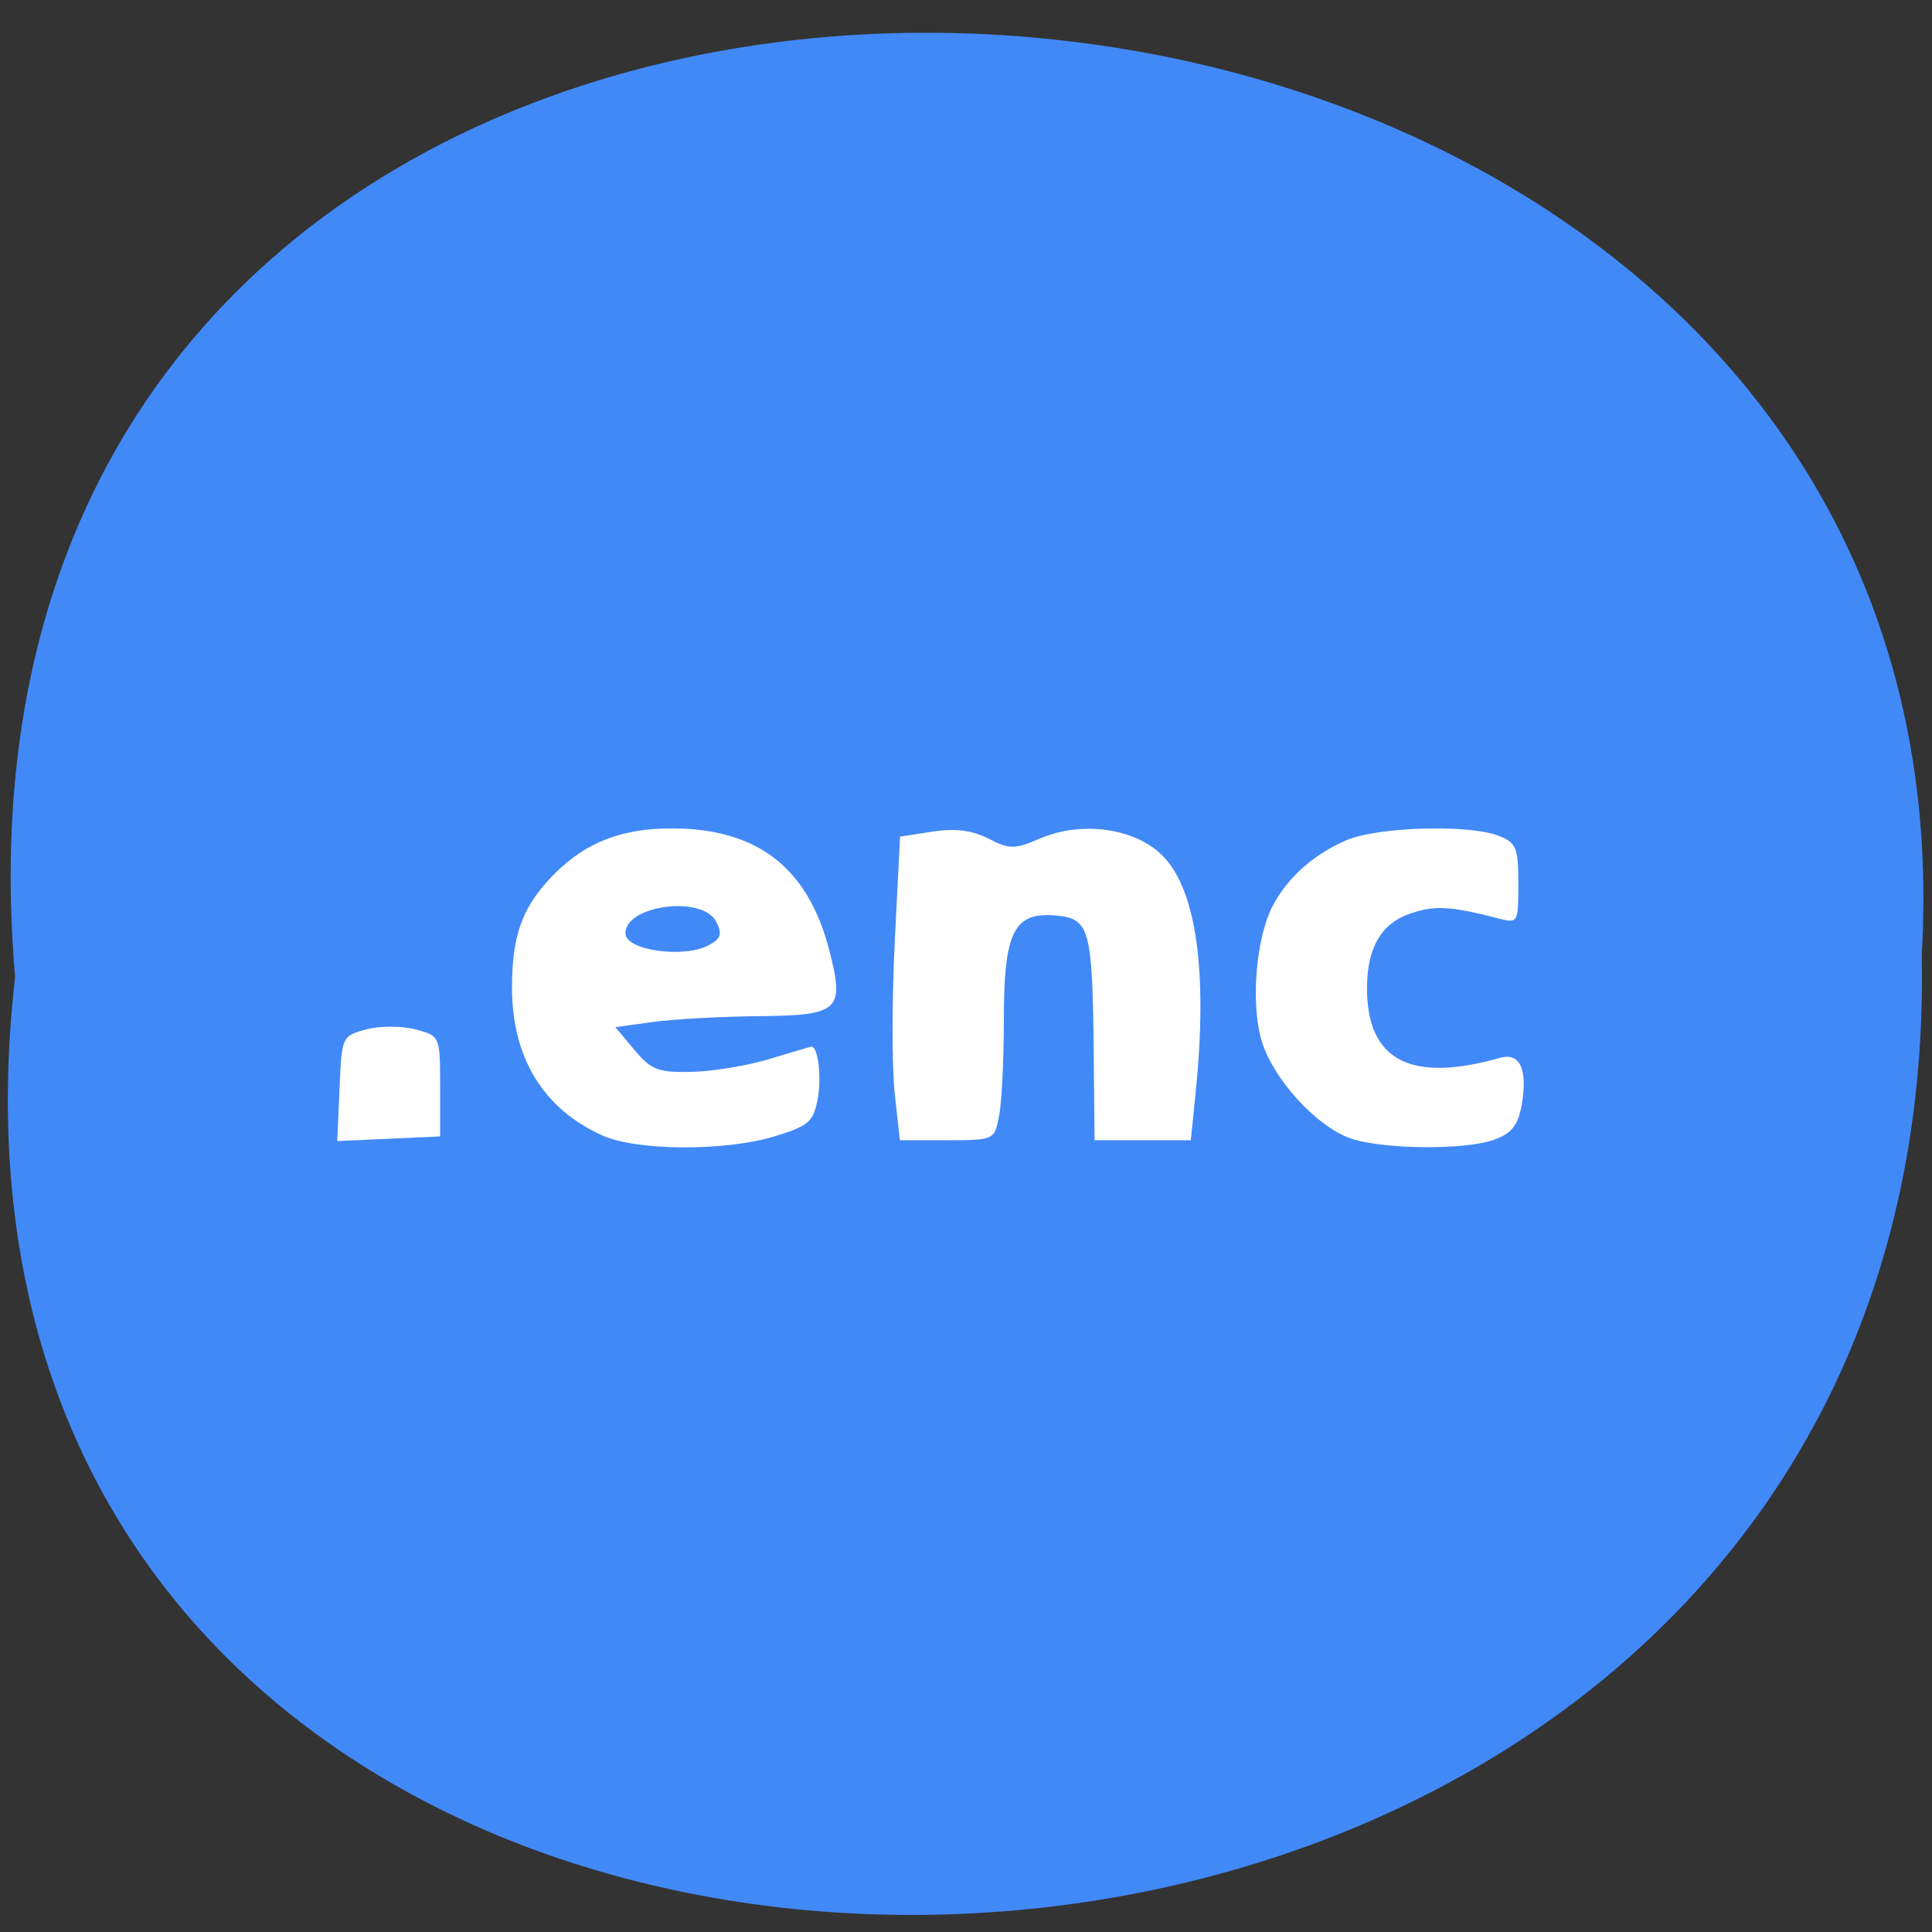 <svg xmlns="http://www.w3.org/2000/svg" xmlns:xlink="http://www.w3.org/1999/xlink" viewBox="0 0 256 256"><rect x="0" y="0" width="256" height="256" fill="#333333" stroke="none"/><defs><path d="m 245.46 129.52 l -97.89 -96.9 c -5.556 -5.502 -16.222 -11.873 -23.7 -14.16 l -39.518 -12.08 c -7.479 -2.286 -18.1 0.391 -23.599 5.948 l -13.441 13.578 c -5.5 5.559 -14.502 14.653 -20 20.21 l -13.44 13.579 c -5.5 5.558 -8.07 16.206 -5.706 23.658 l 12.483 39.39 c 2.363 7.456 8.843 18.06 14.399 23.556 l 97.89 96.9 c 5.558 5.502 14.605 5.455 20.1 -0.101 l 36.26 -36.63 c 5.504 -5.559 14.503 -14.651 20 -20.21 l 36.26 -36.629 c 5.502 -5.56 5.455 -14.606 -0.101 -20.11 z m -178.09 -50.74 c -7.198 0 -13.03 -5.835 -13.03 -13.03 0 -7.197 5.835 -13.03 13.03 -13.03 7.197 0 13.03 5.835 13.03 13.03 -0.001 7.198 -5.836 13.03 -13.03 13.03 z" id="0"/><use id="1" xlink:href="#0"/><clipPath id="2"><use xlink:href="#0"/></clipPath><clipPath clip-path="url(#2)"><use xlink:href="#1"/></clipPath><clipPath clip-path="url(#2)"><use xlink:href="#1"/></clipPath></defs><g fill="#4289f8" color="#000"><path d="m 128.42 795.13 c 168.87 -19.553 166.53 260.33 -3.01 257.01 -157.67 9.224 -171.9 -272.26 3.01 -257.01 z" transform="matrix(0 0.991 0.983 0 -779.61 2.196)"/></g><g fill="#fff"><path d="m 44.987 144.23 c 0.295 -6.9 0.328 -6.972 3.556 -7.831 1.792 -0.477 4.725 -0.475 6.517 0.004 3.251 0.869 3.258 0.885 3.258 7.524 v 6.654 l -6.814 0.307 l -6.814 0.307 l 0.298 -6.964 z"/><path d="m 79.874 150.48 c -7.858 -3.509 -12.03 -10.309 -12.03 -19.603 0 -6.644 1.258 -10.358 4.826 -14.25 4.412 -4.812 9.382 -6.886 16.439 -6.86 11.347 0.041 18.01 5.263 20.821 16.31 1.983 7.804 1.266 8.464 -9.319 8.568 -5.064 0.05 -11.427 0.399 -14.14 0.775 l -4.935 0.685 l 2.527 3.02 c 2.212 2.646 3.162 3.01 7.627 2.903 2.805 -0.066 7.467 -0.845 10.36 -1.731 2.893 -0.886 5.356 -1.611 5.473 -1.611 0.869 0 1.357 3.995 0.838 6.852 -0.566 3.11 -1.163 3.636 -5.716 5.03 -6.509 1.993 -18.205 1.946 -22.767 -0.091 z m 14.11 -25.27 c 1.568 -0.865 1.745 -1.475 0.901 -3.101 -1.82 -3.506 -12.01 -2.184 -12.01 1.558 0 2.283 7.802 3.366 11.11 1.543 z"/><path d="m 118.55 144.86 c -0.376 -3.429 -0.37 -12.482 0.014 -20.12 l 0.698 -13.882 l 4.306 -0.666 c 2.98 -0.461 5.26 -0.175 7.404 0.928 2.791 1.436 3.465 1.436 6.801 -0.002 5.593 -2.409 12.743 -1.379 16.365 2.358 4.411 4.551 5.903 15.409 4.297 31.26 l -0.644 6.354 h -6.374 h -6.374 l -0.119 -11.63 c -0.168 -16.442 -0.534 -17.758 -5.05 -18.15 -5.549 -0.478 -6.858 2.168 -6.858 13.854 0 5.204 -0.282 10.915 -0.627 12.692 -0.622 3.204 -0.677 3.23 -6.889 3.23 h -6.262 l -0.684 -6.234 z"/><path d="m 179.34 150.97 c -4.73 -1.406 -10.905 -8.181 -12.289 -13.483 -1.292 -4.947 -0.574 -13.17 1.51 -17.299 1.897 -3.759 5.448 -6.961 9.797 -8.834 4.183 -1.802 16.268 -2.155 20.256 -0.592 2.3 0.901 2.572 1.57 2.572 6.314 0 5.207 -0.049 5.294 -2.623 4.627 -6.36 -1.646 -8.434 -1.763 -11.677 -0.66 -3.876 1.319 -5.752 4.547 -5.752 9.901 0 9.58 5.77 12.593 17.658 9.221 2.638 -0.748 3.681 1.606 2.816 6.359 -0.475 2.609 -1.342 3.673 -3.679 4.513 -3.687 1.325 -14.03 1.287 -18.588 -0.068 z"/></g></svg>